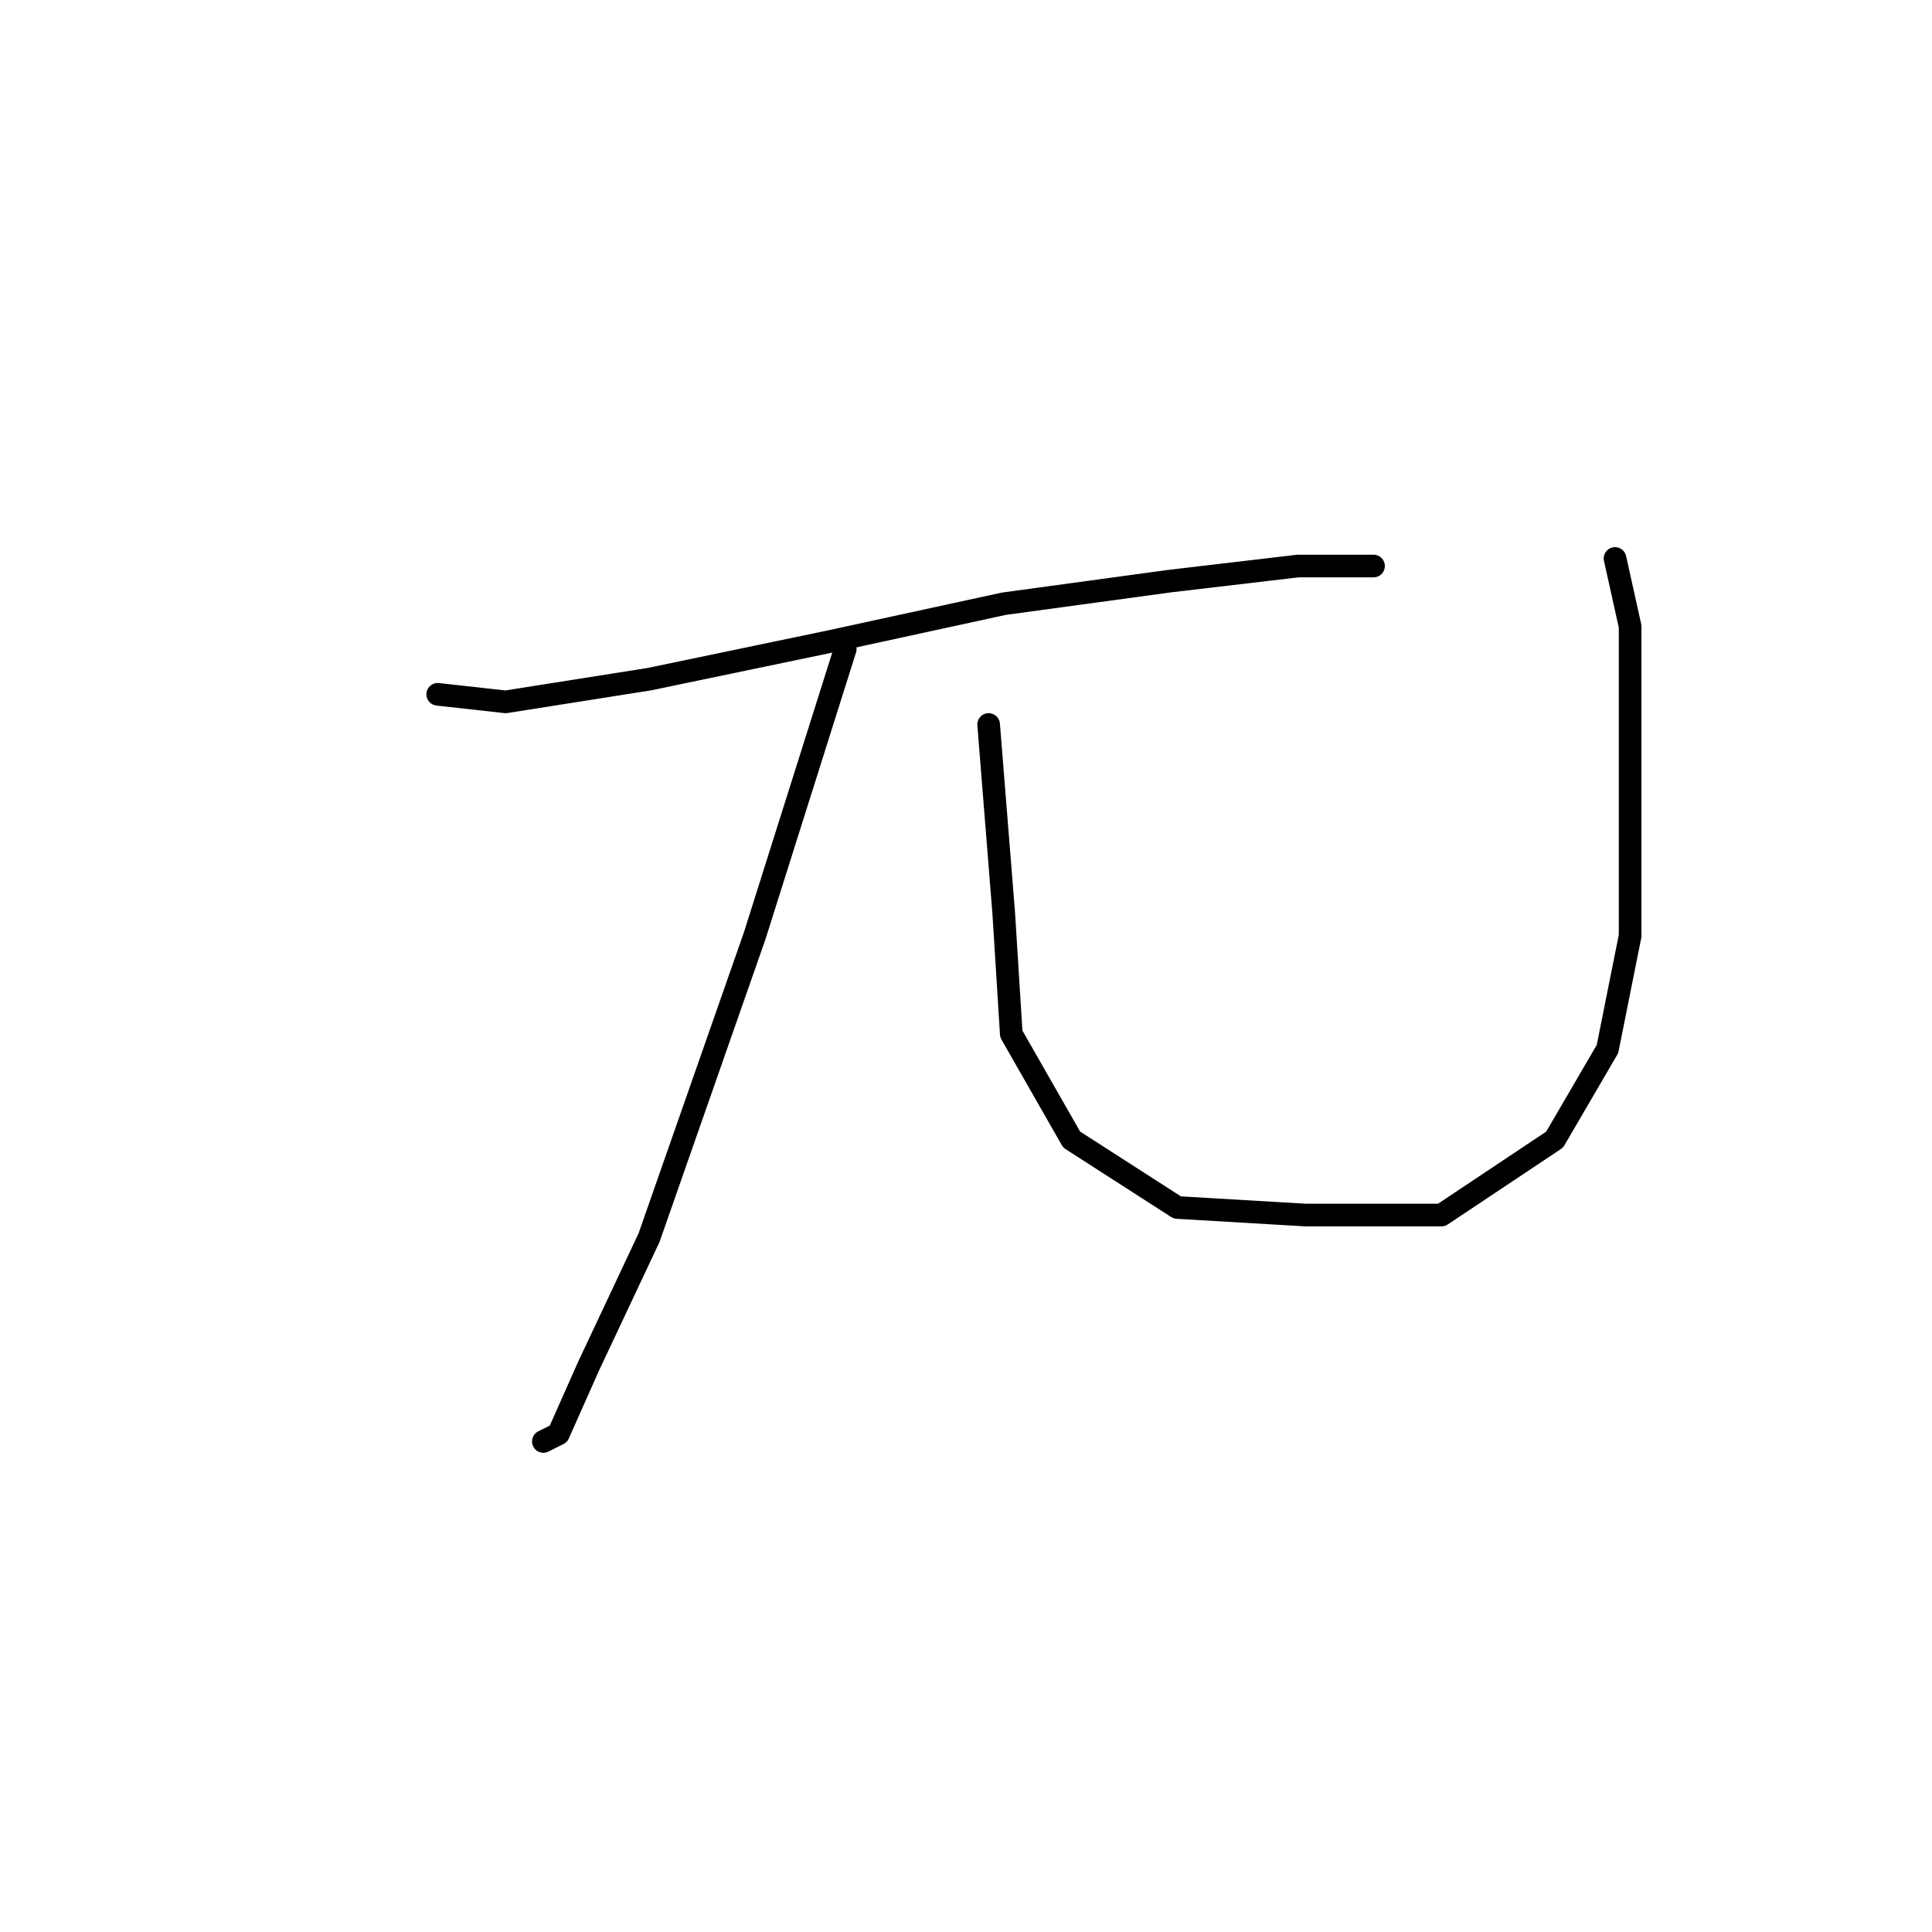 <?xml version="1.0" standalone="no"?>
    <svg width="256" height="256" xmlns="http://www.w3.org/2000/svg" version="1.1">
    <polyline stroke="black" stroke-width="3" stroke-linecap="round" fill="transparent" stroke-linejoin="round" points="58 92 67 93 86 90 110 85 133 80 155 77 172 75 181 75 182 75 182 75 " />
        <polyline stroke="black" stroke-width="3" stroke-linecap="round" fill="transparent" stroke-linejoin="round" points="112 86 100 124 93 144 86 164 78 181 74 190 72 191 72 191 " />
        <polyline stroke="black" stroke-width="3" stroke-linecap="round" fill="transparent" stroke-linejoin="round" points="131 96 133 121 134 137 142 151 156 160 173 161 191 161 206 151 213 139 216 124 216 108 216 83 214 74 214 74 " />
        </svg>